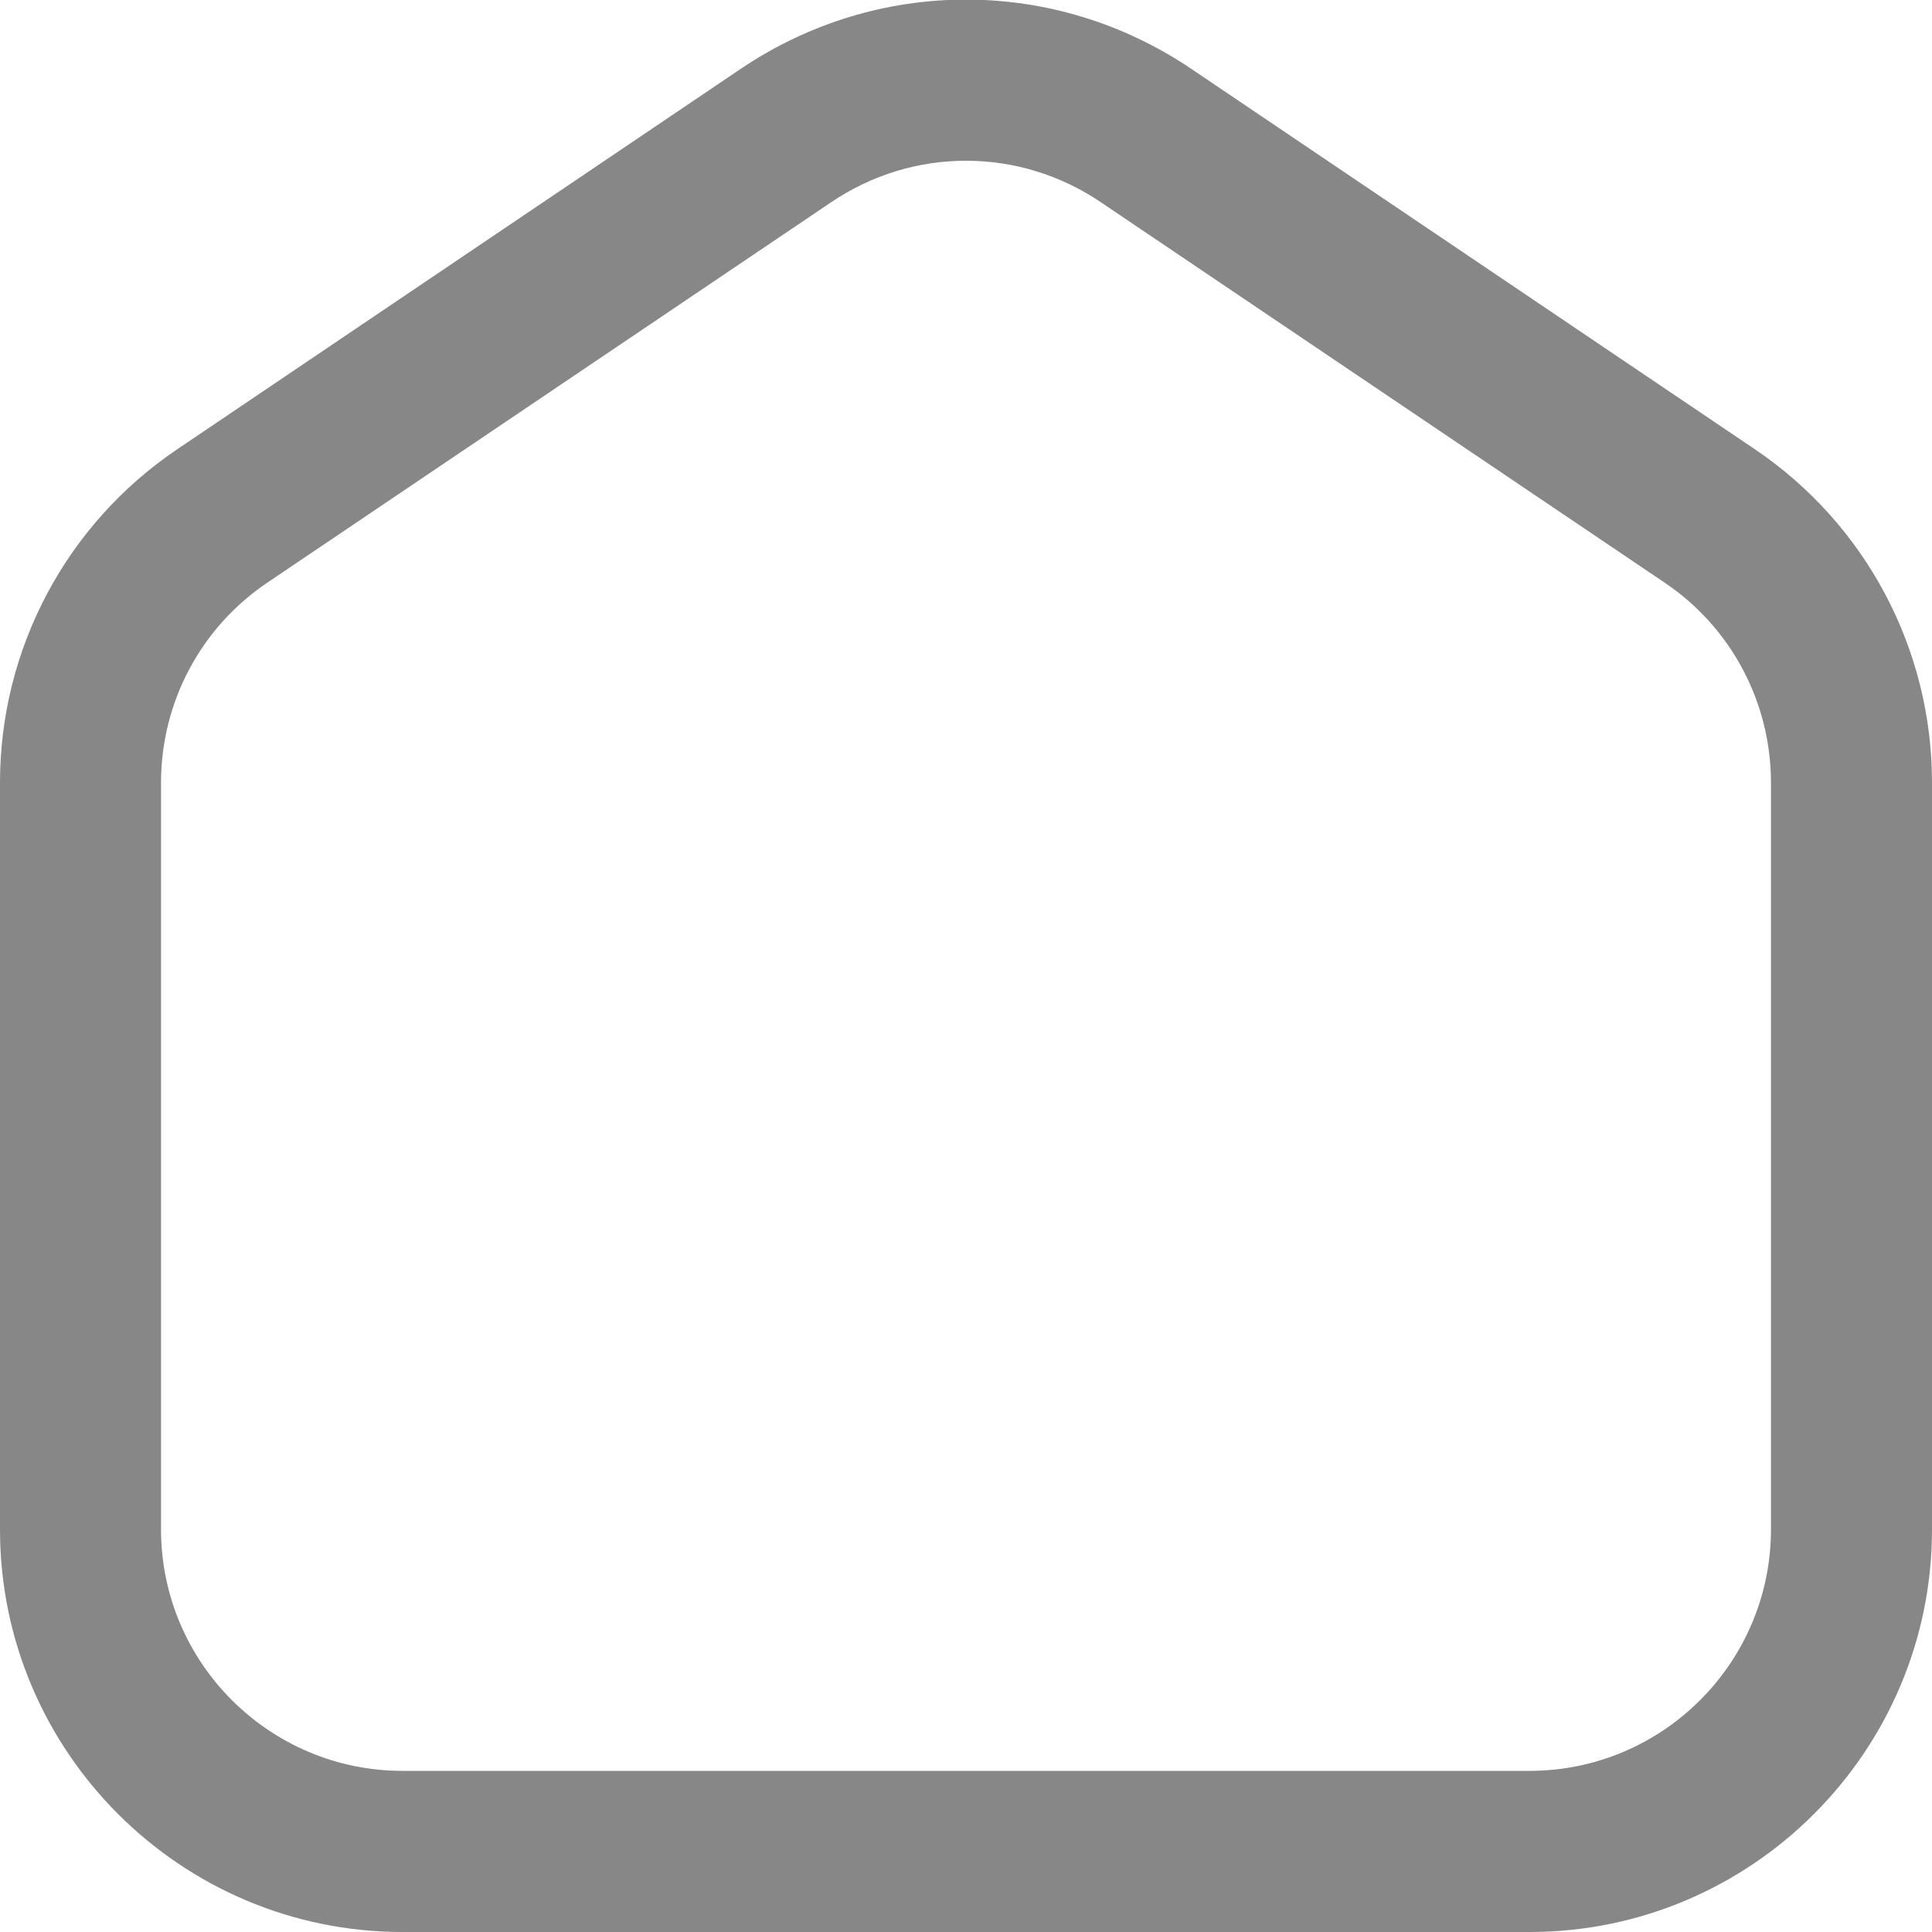 <svg width="20" height="20" viewBox="0 0 20 20" fill="none" xmlns="http://www.w3.org/2000/svg">
<g id="home outlined 1" clip-path="url(#clip0_1065_957)">
<path id="Vector" d="M15.833 20H4.167C1.869 20 0 18.131 0 15.833V8.103C0 6.716 0.687 5.424 1.837 4.649L7.669 0.712C9.085 -0.243 10.915 -0.243 12.331 0.712L18.164 4.649C19.313 5.424 20 6.715 20 8.103V15.833C20 18.131 18.131 20 15.833 20ZM10 1.664C9.513 1.664 9.027 1.807 8.602 2.095L2.768 6.031C2.078 6.496 1.667 7.27 1.667 8.102V15.832C1.667 17.211 2.788 18.332 4.167 18.332H15.833C17.212 18.332 18.333 17.211 18.333 15.832V8.103C18.333 7.271 17.922 6.496 17.233 6.032L11.398 2.095C10.973 1.807 10.487 1.664 10 1.664Z" fill="#878787"/>
</g>
<defs>
<clipPath id="clip0_1065_957">
<rect width="20" height="20" fill="white"/>
</clipPath>
</defs>
</svg>
